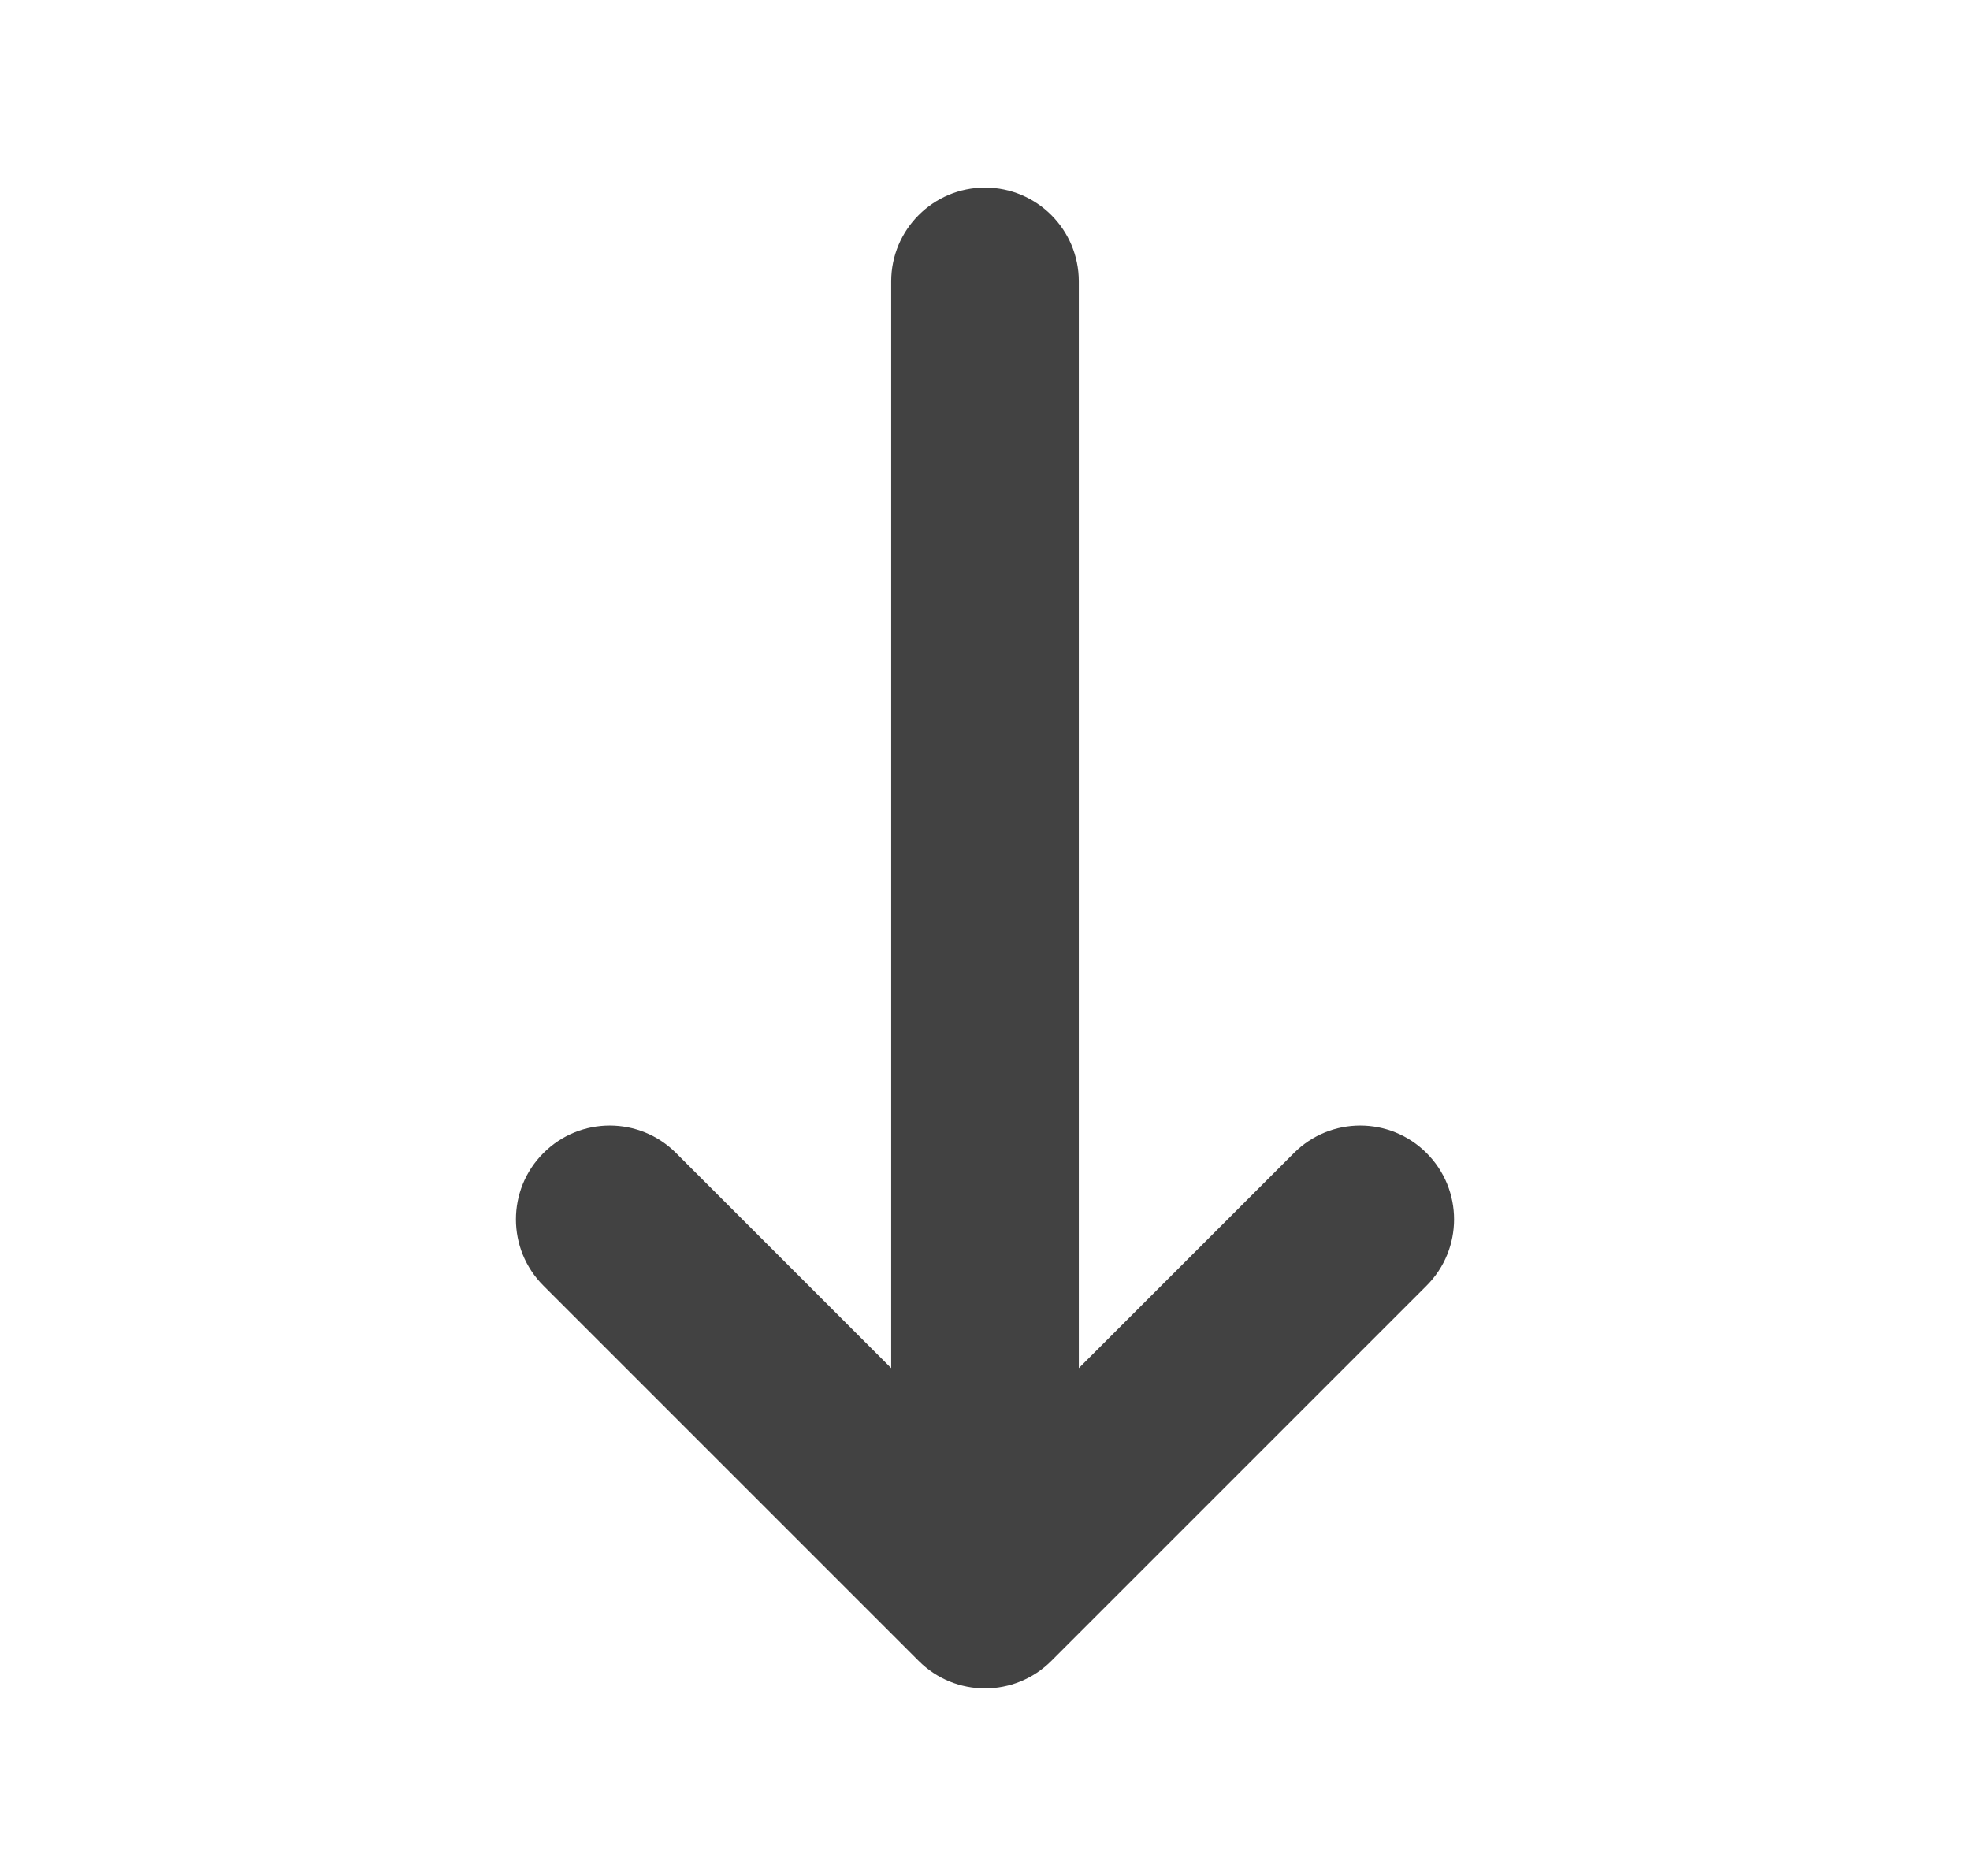 <svg width="21" height="20" viewBox="0 0 21 20" fill="none" xmlns="http://www.w3.org/2000/svg">
<path fill-rule="evenodd" clip-rule="evenodd" d="M15.207 12.293C15.598 12.683 15.598 13.317 15.207 13.707L11.207 17.707C10.817 18.098 10.183 18.098 9.793 17.707L5.793 13.707C5.402 13.317 5.402 12.683 5.793 12.293C6.183 11.902 6.817 11.902 7.207 12.293L9.5 14.586L9.5 3C9.5 2.448 9.948 2 10.5 2C11.052 2 11.5 2.448 11.5 3L11.5 14.586L13.793 12.293C14.183 11.902 14.817 11.902 15.207 12.293Z" fill="#424242"/>
</svg>
